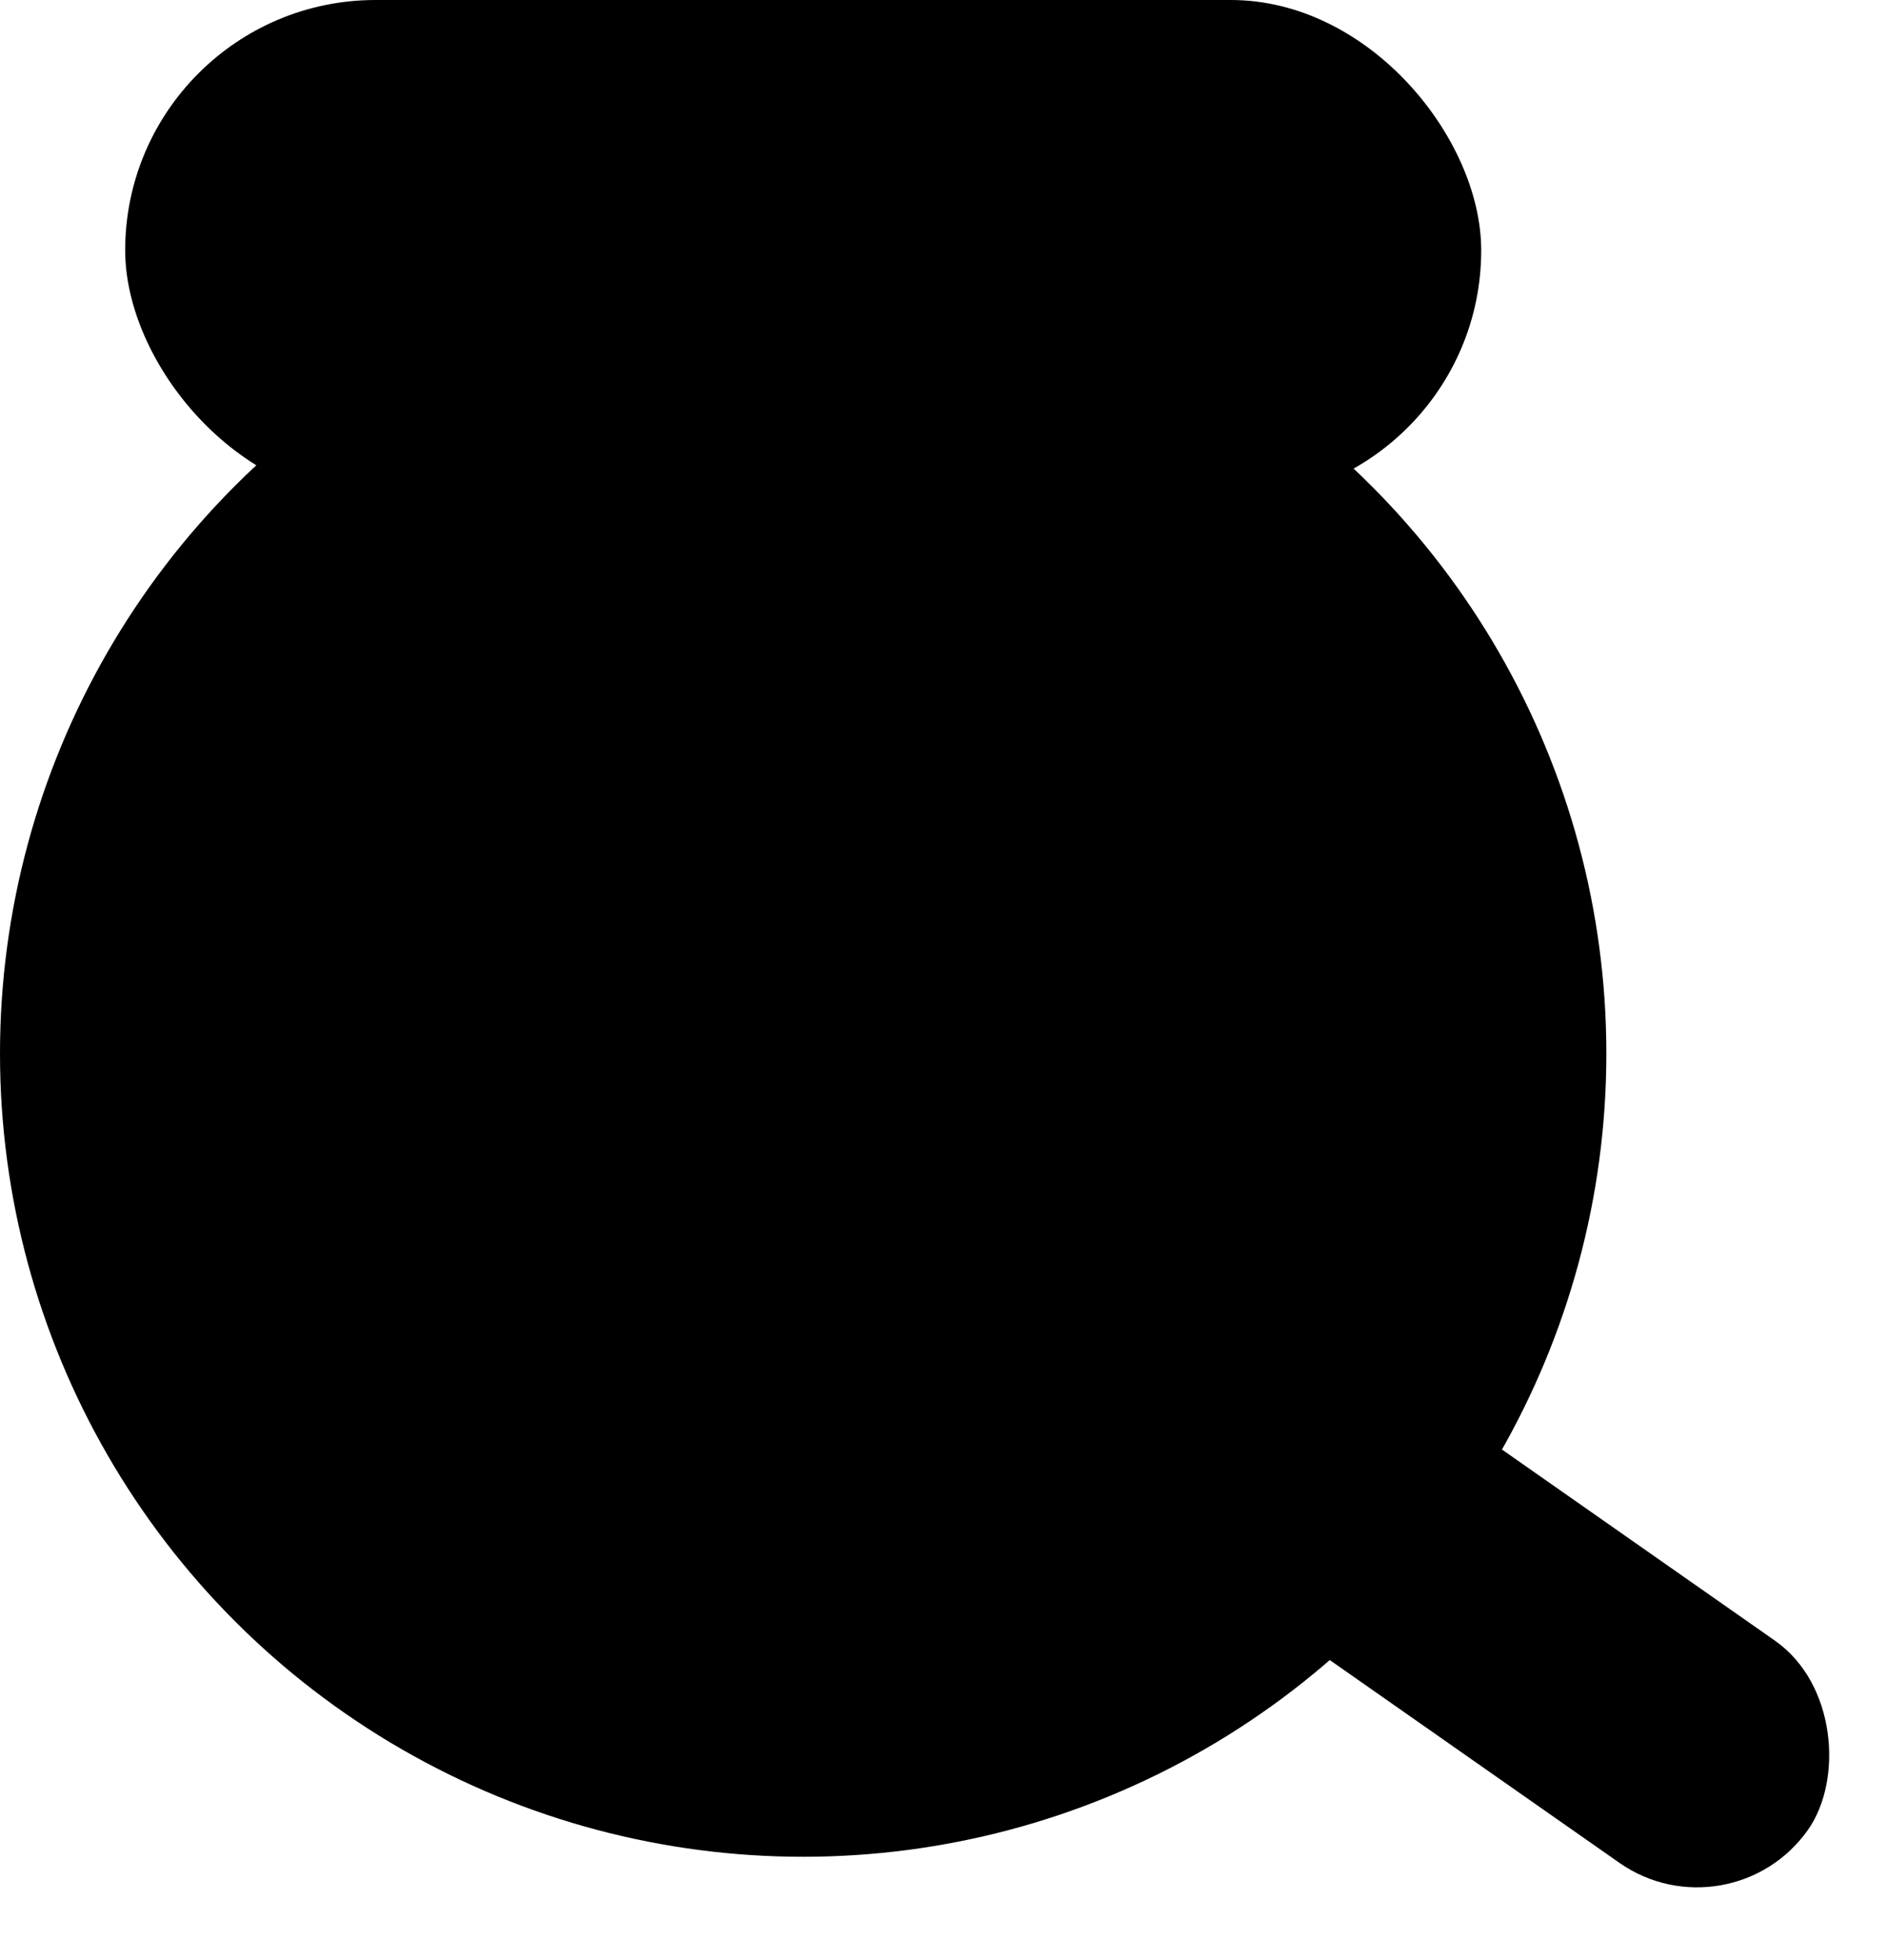 <svg width="51" height="53" viewBox="0 0 51 53" fill="none" xmlns="http://www.w3.org/2000/svg">
<circle cx="21.719" cy="28.489" r="21.719" fill="black"/>
<rect x="3.385" width="36.669" height="13.539" rx="6.77" fill="black"/>
<rect x="32.977" y="33.848" width="22.001" height="7.334" rx="3.667" transform="rotate(34.998 32.977 33.848)" fill="black"/>
</svg>
